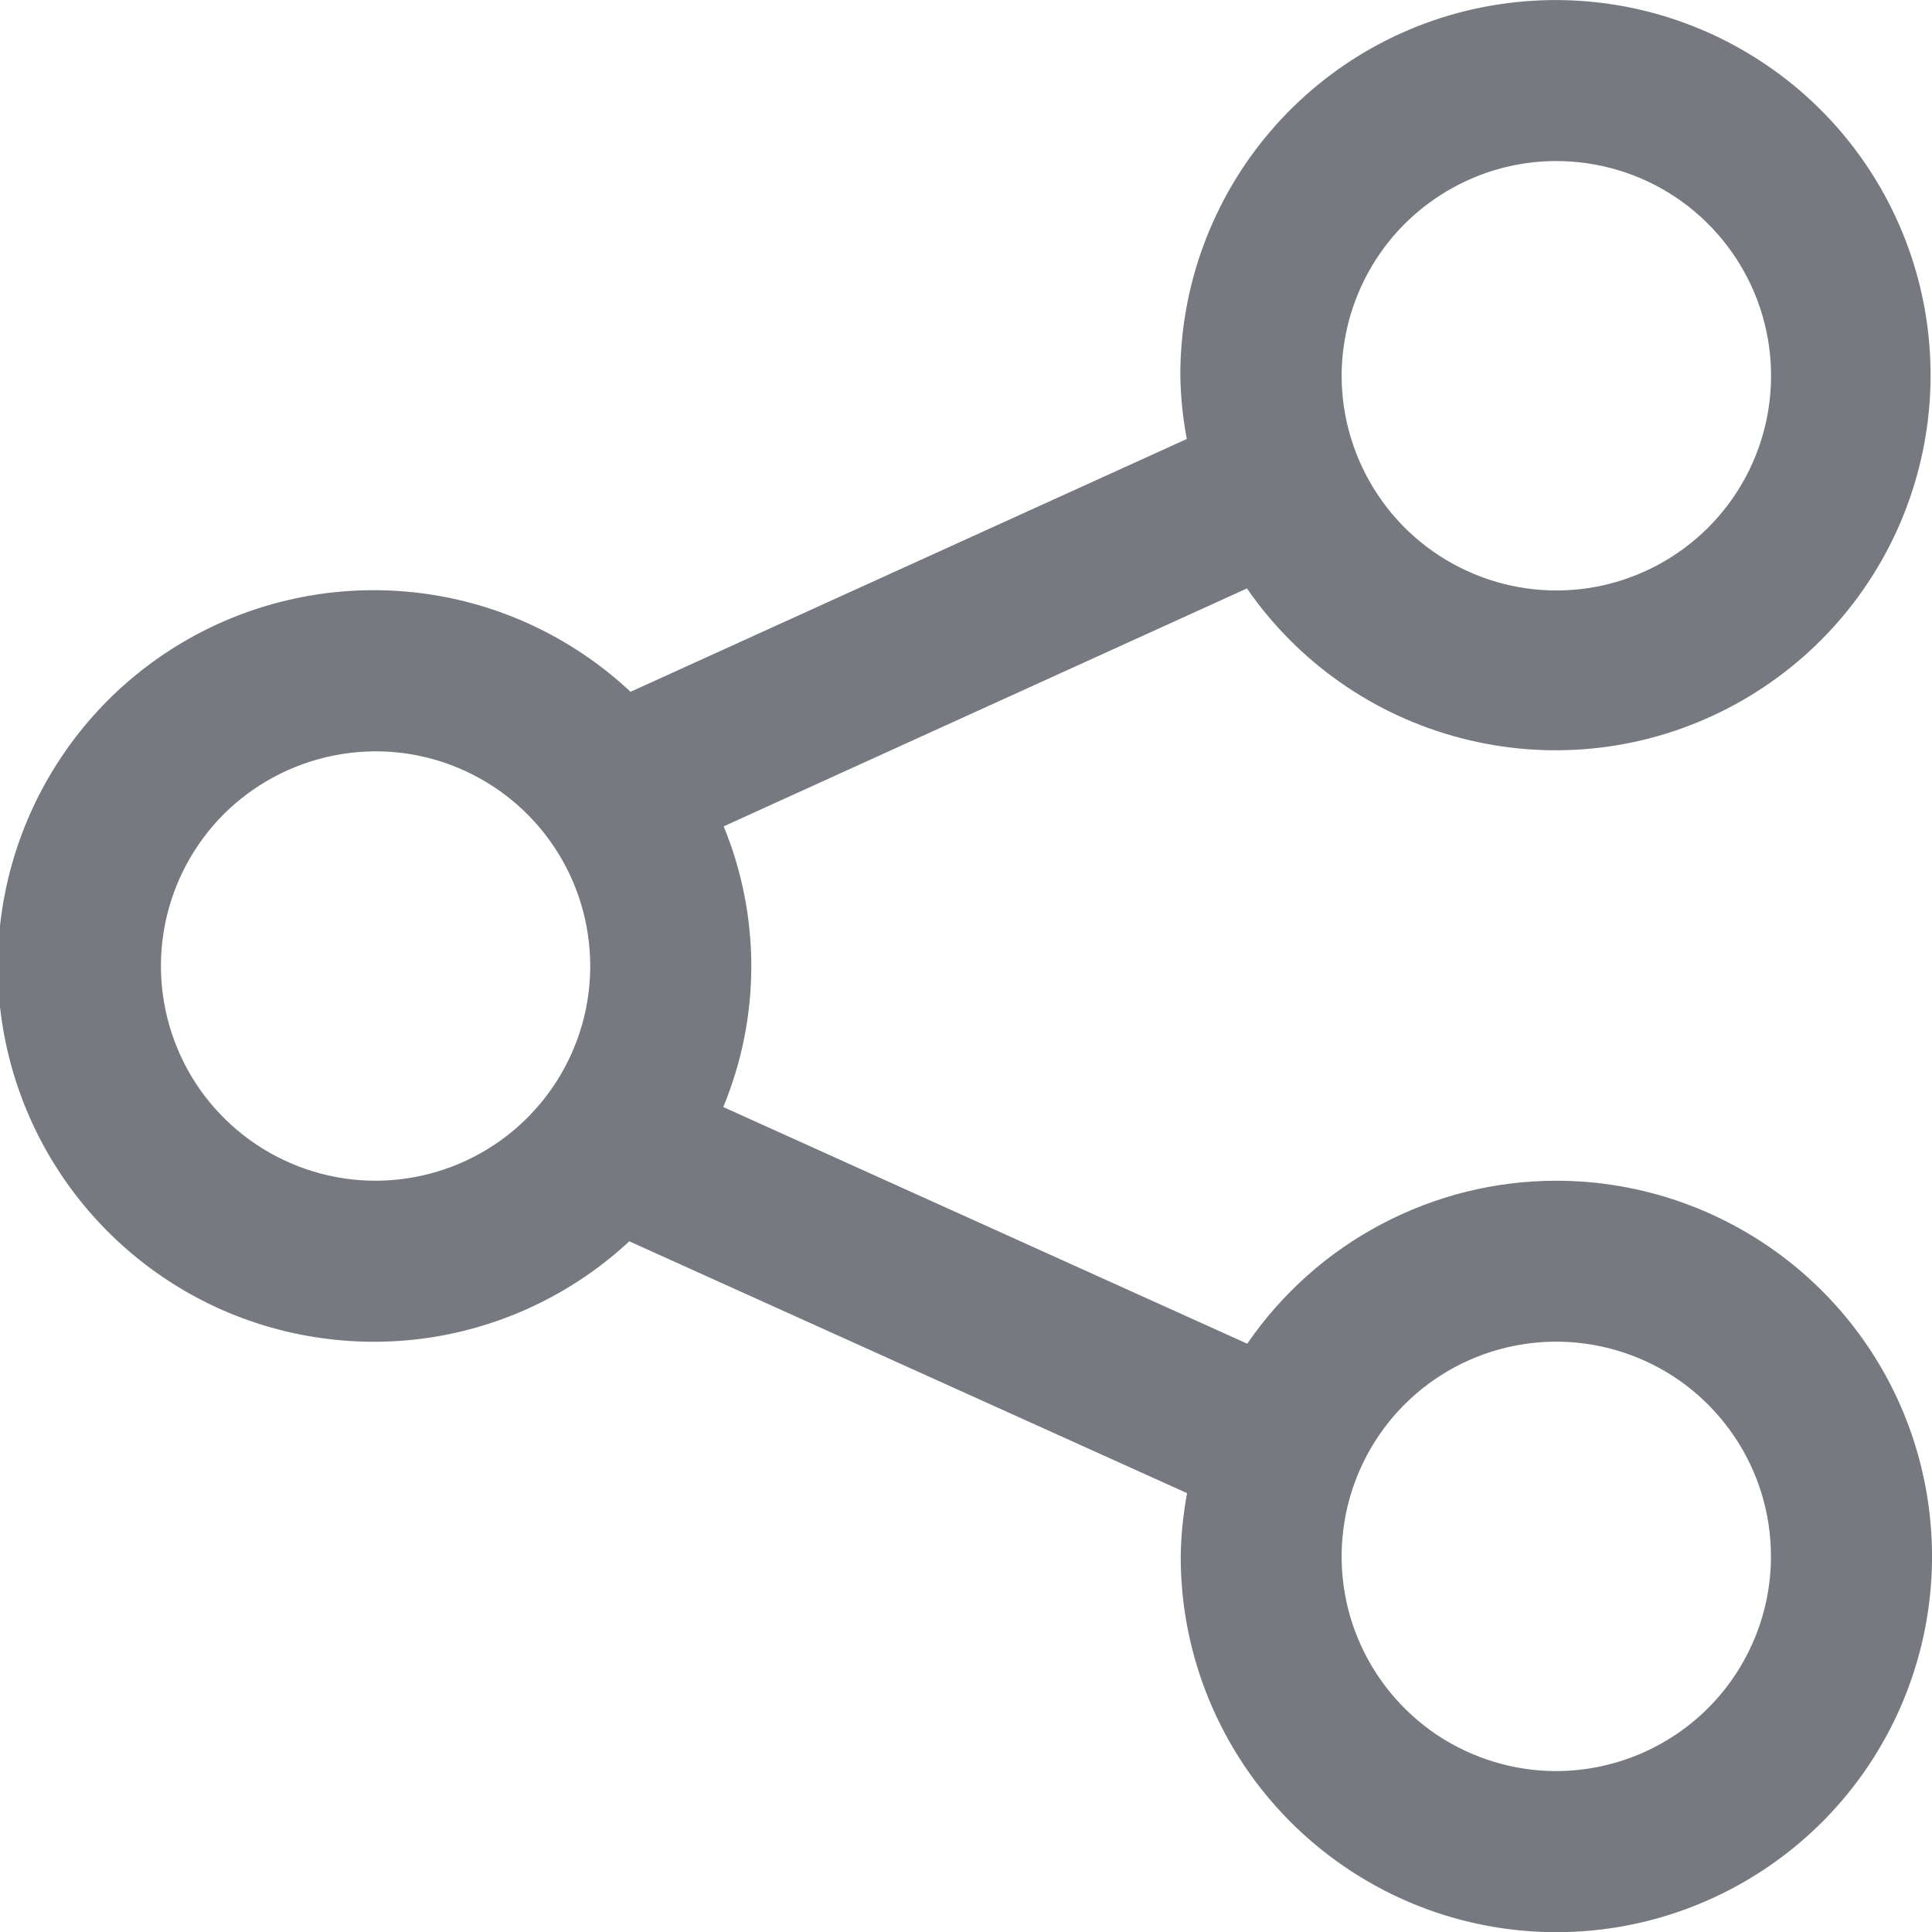 <svg width="14" height="14" viewBox="0 0 14 14" fill="none" xmlns="http://www.w3.org/2000/svg">
<g clip-path="url(#clip0_413_92)">
<path d="M11.277 8.556C10.836 8.556 10.402 8.664 10.012 8.87C9.622 9.075 9.288 9.373 9.038 9.737L5.241 8.022C5.511 7.371 5.512 6.64 5.244 5.988L9.036 4.264C9.405 4.799 9.955 5.184 10.584 5.348C11.213 5.513 11.88 5.447 12.464 5.161C13.048 4.876 13.511 4.391 13.768 3.794C14.025 3.197 14.06 2.527 13.866 1.907C13.672 1.286 13.262 0.756 12.71 0.412C12.158 0.068 11.502 -0.067 10.859 0.032C10.216 0.13 9.63 0.456 9.207 0.95C8.784 1.444 8.552 2.073 8.553 2.723C8.556 2.877 8.571 3.03 8.6 3.181L4.569 5.013C4.182 4.65 3.697 4.408 3.175 4.317C2.652 4.226 2.114 4.29 1.627 4.5C1.14 4.711 0.725 5.059 0.434 5.502C0.142 5.945 -0.014 6.464 -0.016 6.994C-0.017 7.525 0.137 8.044 0.427 8.488C0.717 8.932 1.13 9.282 1.616 9.495C2.102 9.707 2.64 9.773 3.163 9.685C3.686 9.596 4.172 9.356 4.56 8.995L8.602 10.82C8.574 10.971 8.558 11.124 8.556 11.278C8.555 11.816 8.715 12.343 9.014 12.791C9.313 13.238 9.738 13.587 10.236 13.794C10.733 14 11.281 14.054 11.809 13.949C12.337 13.844 12.822 13.584 13.203 13.204C13.584 12.823 13.843 12.338 13.948 11.809C14.053 11.281 13.999 10.734 13.793 10.236C13.587 9.739 13.238 9.314 12.79 9.015C12.342 8.716 11.816 8.556 11.277 8.556ZM11.277 1.167C11.585 1.167 11.886 1.258 12.142 1.429C12.398 1.6 12.597 1.843 12.715 2.127C12.833 2.411 12.864 2.724 12.804 3.026C12.744 3.328 12.596 3.605 12.378 3.823C12.161 4.04 11.884 4.188 11.582 4.249C11.28 4.309 10.967 4.278 10.683 4.16C10.399 4.042 10.155 3.843 9.985 3.587C9.814 3.331 9.722 3.03 9.722 2.723C9.723 2.31 9.887 1.915 10.178 1.623C10.47 1.332 10.865 1.167 11.277 1.167ZM2.722 8.556C2.415 8.556 2.114 8.465 1.858 8.294C1.602 8.123 1.402 7.88 1.285 7.596C1.167 7.312 1.136 6.999 1.196 6.697C1.256 6.395 1.404 6.118 1.621 5.9C1.839 5.683 2.116 5.535 2.418 5.475C2.72 5.414 3.033 5.445 3.317 5.563C3.601 5.681 3.844 5.88 4.015 6.136C4.186 6.392 4.277 6.693 4.277 7C4.277 7.413 4.113 7.808 3.821 8.1C3.53 8.391 3.135 8.555 2.722 8.556ZM11.277 12.834C10.97 12.834 10.669 12.742 10.413 12.572C10.157 12.4 9.958 12.158 9.84 11.873C9.722 11.589 9.692 11.276 9.752 10.974C9.812 10.673 9.96 10.395 10.177 10.178C10.395 9.96 10.672 9.812 10.974 9.752C11.276 9.692 11.588 9.723 11.873 9.841C12.157 9.958 12.4 10.158 12.571 10.414C12.742 10.669 12.833 10.97 12.833 11.278C12.833 11.69 12.669 12.086 12.377 12.378C12.085 12.669 11.69 12.833 11.277 12.834Z" fill="#777980"/>
</g>
<defs>
<clipPath id="clip0_413_92">
<rect width="14" height="14" fill="white"/>
</clipPath>
</defs>
</svg>
